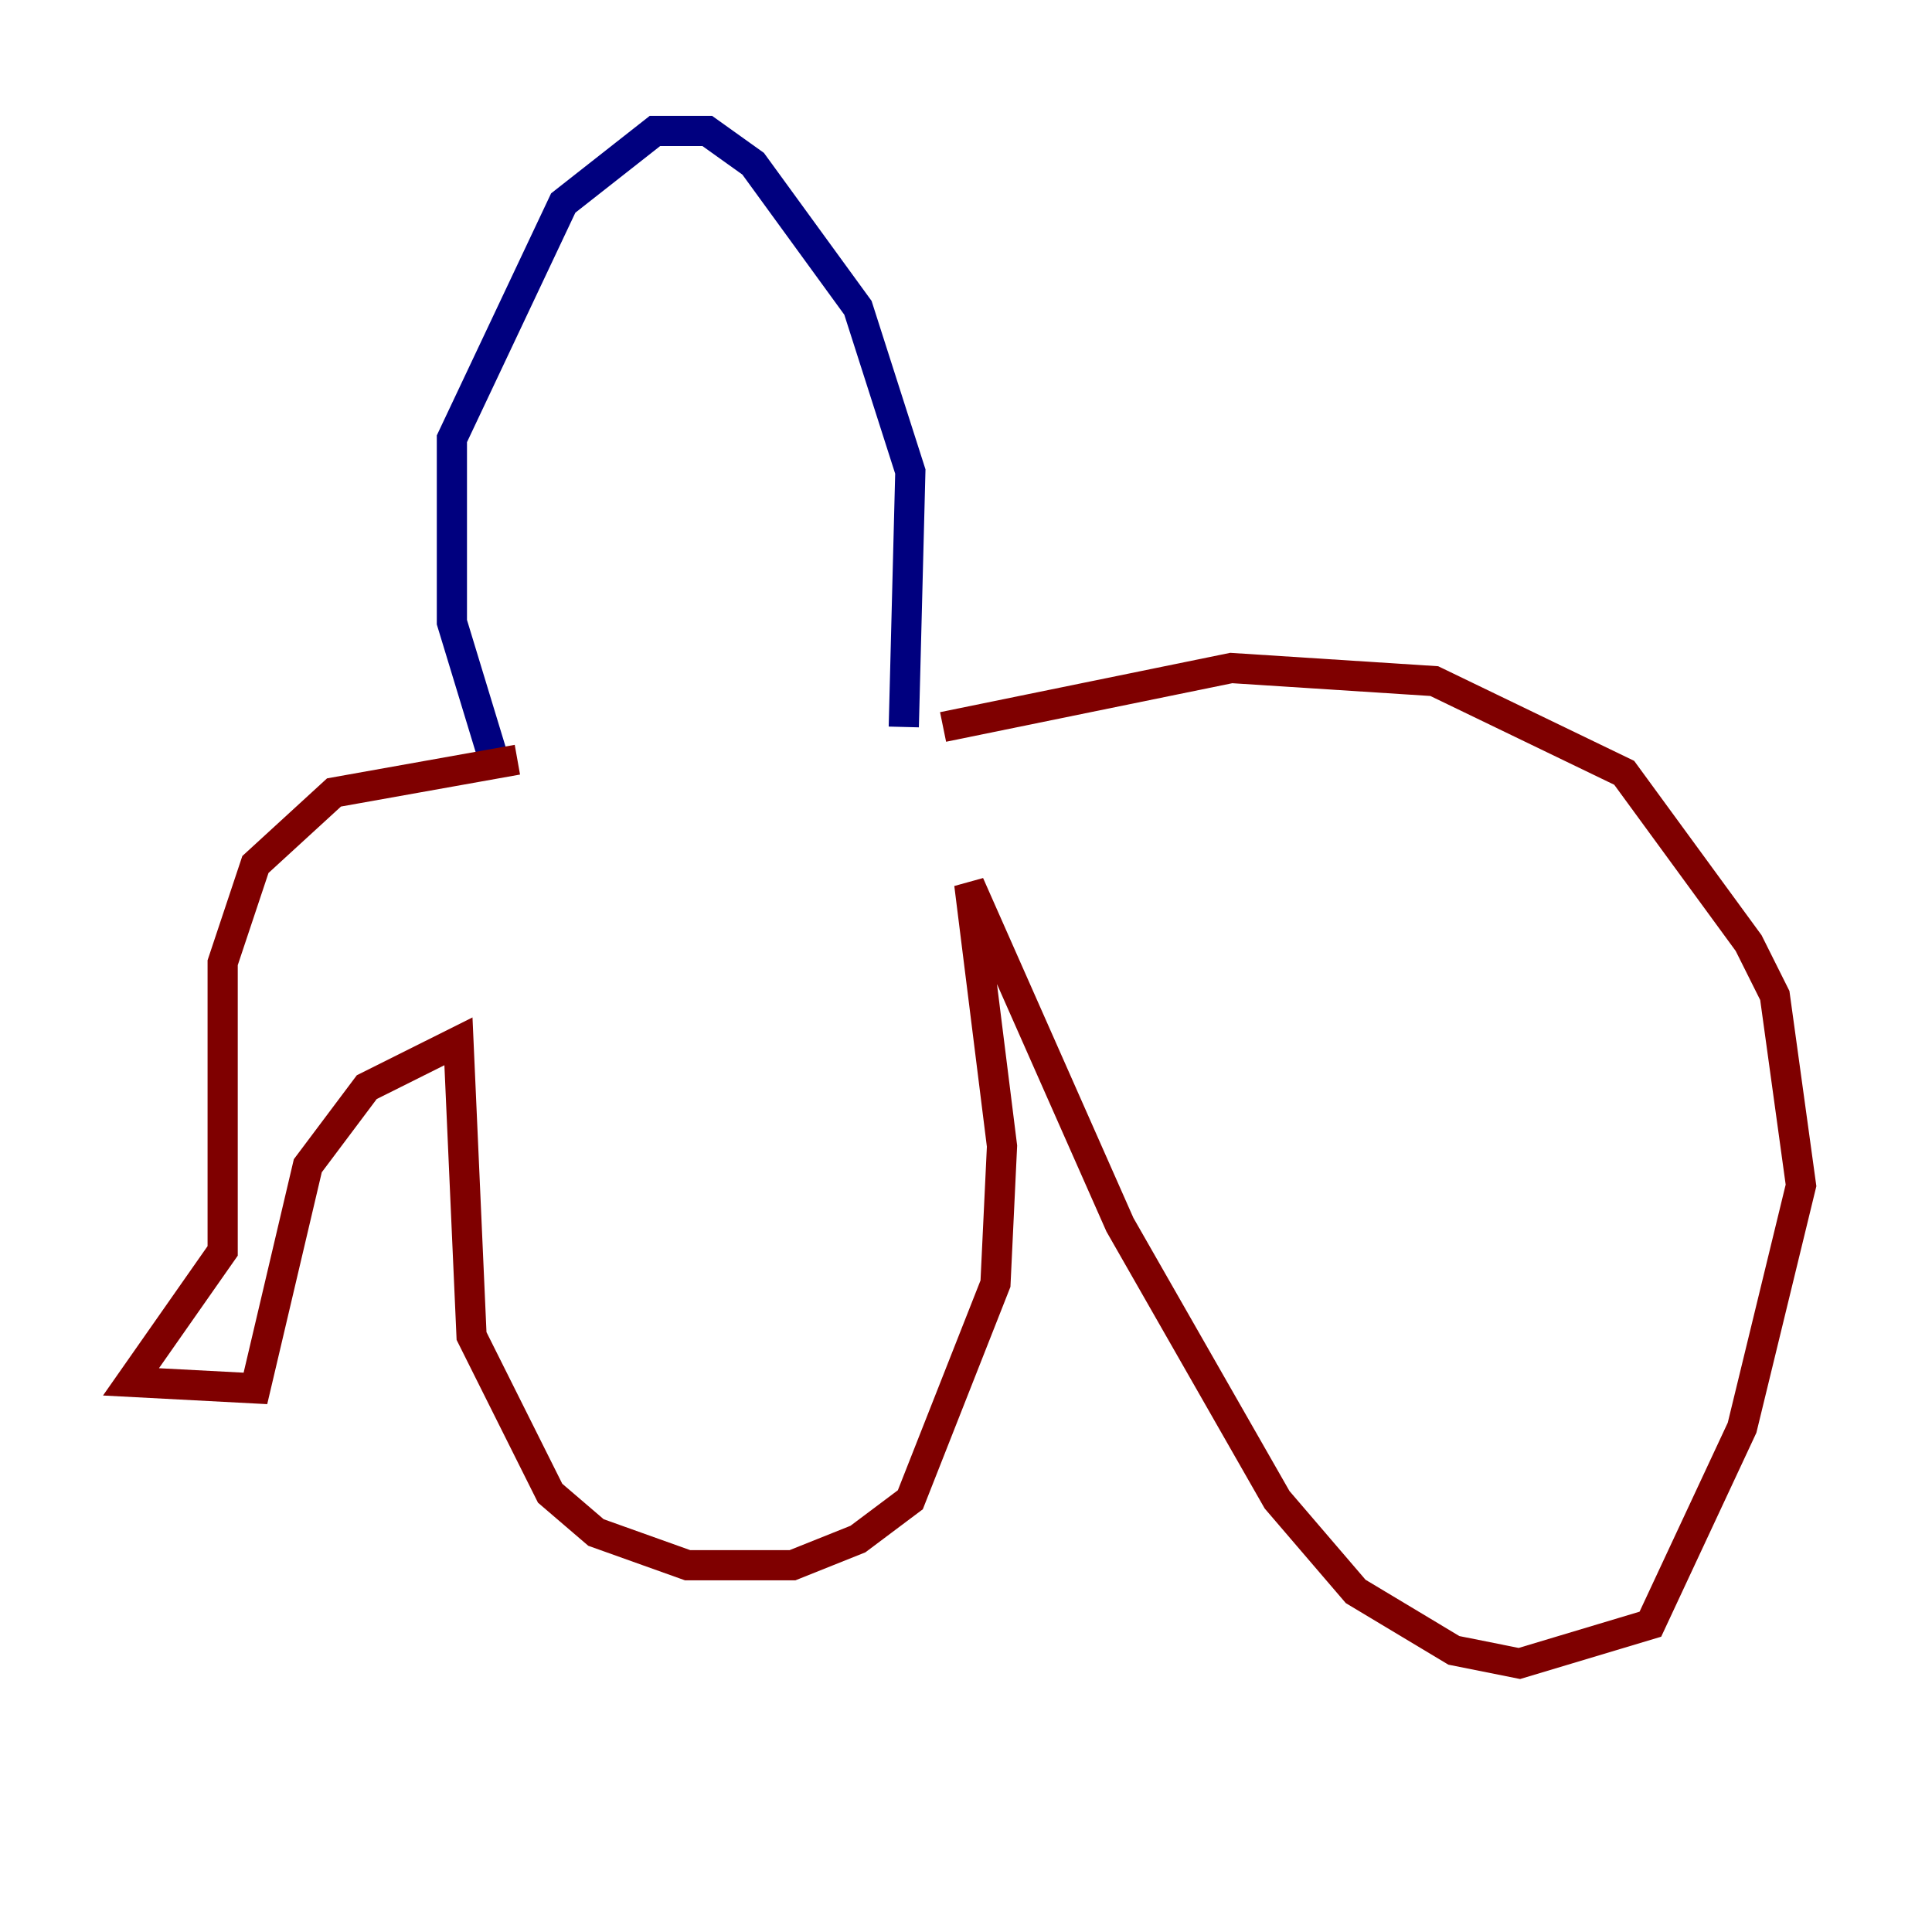 <?xml version="1.0" encoding="utf-8" ?>
<svg baseProfile="tiny" height="128" version="1.2" viewBox="0,0,128,128" width="128" xmlns="http://www.w3.org/2000/svg" xmlns:ev="http://www.w3.org/2001/xml-events" xmlns:xlink="http://www.w3.org/1999/xlink"><defs /><polyline fill="none" points="32.976,51.2 29.939,41.22 29.939,29.071 37.315,13.451 43.39,8.678 46.861,8.678 49.898,10.848 56.841,20.393 60.312,31.241 59.878,48.163" stroke="#00007f" stroke-width="2" /><polyline fill="none" points="34.278,50.332 22.129,52.502 16.922,57.275 14.752,63.783 14.752,82.875 8.678,91.552 16.922,91.986 20.393,77.234 24.298,72.027 30.373,68.99 31.241,88.515 36.447,98.929 39.485,101.532 45.559,103.702 52.502,103.702 56.841,101.966 60.312,99.363 65.953,85.044 66.386,75.932 64.217,58.576 74.197,81.139 84.61,99.363 89.817,105.437 96.325,109.342 100.664,110.21 109.342,107.607 115.417,94.59 119.322,78.536 117.586,65.953 115.851,62.481 107.607,51.2 95.024,45.125 81.573,44.258 62.481,48.163" stroke="#7f0000" stroke-width="2" /></svg>